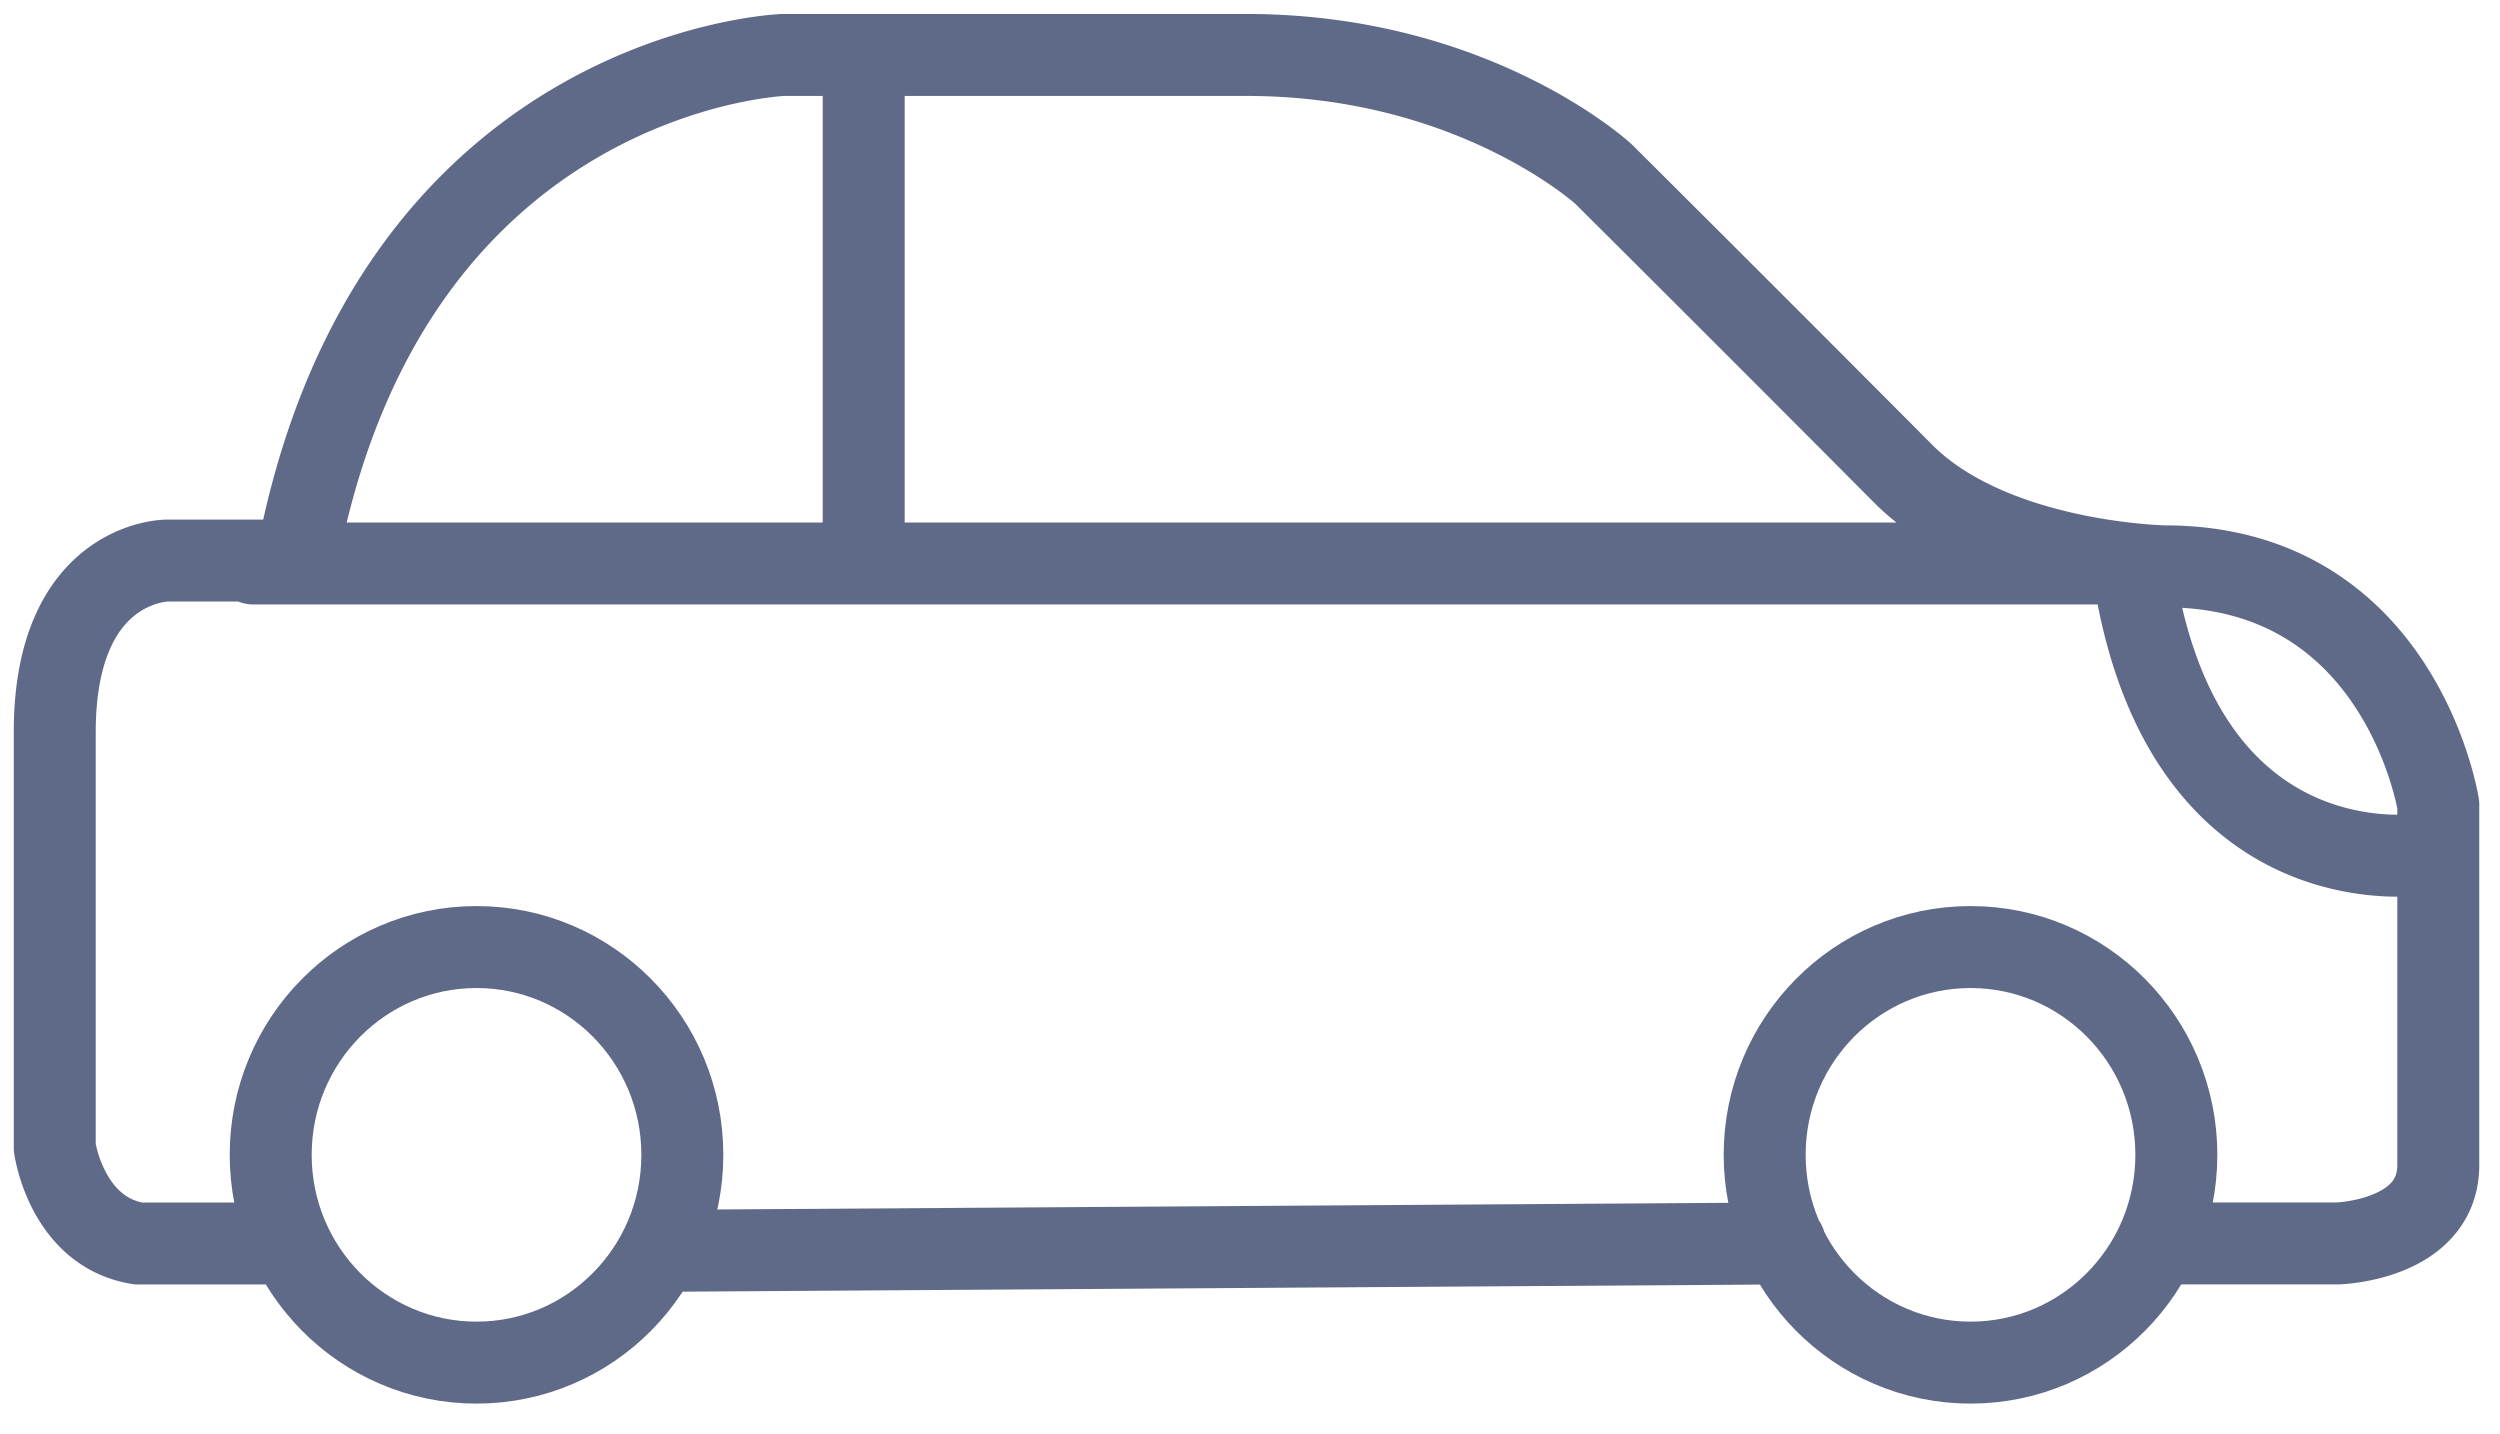 <svg xmlns="http://www.w3.org/2000/svg" width="61" height="35" viewBox="0 0 61 35">
    <g fill="none" fill-rule="evenodd" stroke="#5F6A88" stroke-linecap="round" stroke-linejoin="round" stroke-width="2">
        <path d="M16.649 28.178c0 2.8-2.248 5.07-5.022 5.07s-5.022-2.27-5.022-5.07c0-2.8 2.248-5.07 5.022-5.07s5.022 2.27 5.022 5.07zM53.103 28.178c0 2.8-2.248 5.07-5.022 5.07s-5.023-2.27-5.023-5.07c0-2.8 2.249-5.07 5.023-5.07 2.774 0 5.022 2.27 5.022 5.07zM16.12 30.52l27.433-.18"/>
        <path d="M52.963 30.34h4.074s2.457-.07 2.457-1.914v-8.792s-.913-5.815-6.672-5.815c0 0-4.214-.07-6.392-2.268a2206.226 2206.226 0 0 0-7.304-7.304s-3.16-2.906-8.71-2.906H19.108s-9.623.354-11.87 12.337H4.075s-2.739 0-2.739 4.183v10.14s.282 2.057 2.037 2.34h3.367M6.184 13.749h45.093M59.143 20.84s-5.9.993-7.094-6.95M21.074 1.766v11.7"/>
    </g>
</svg>
